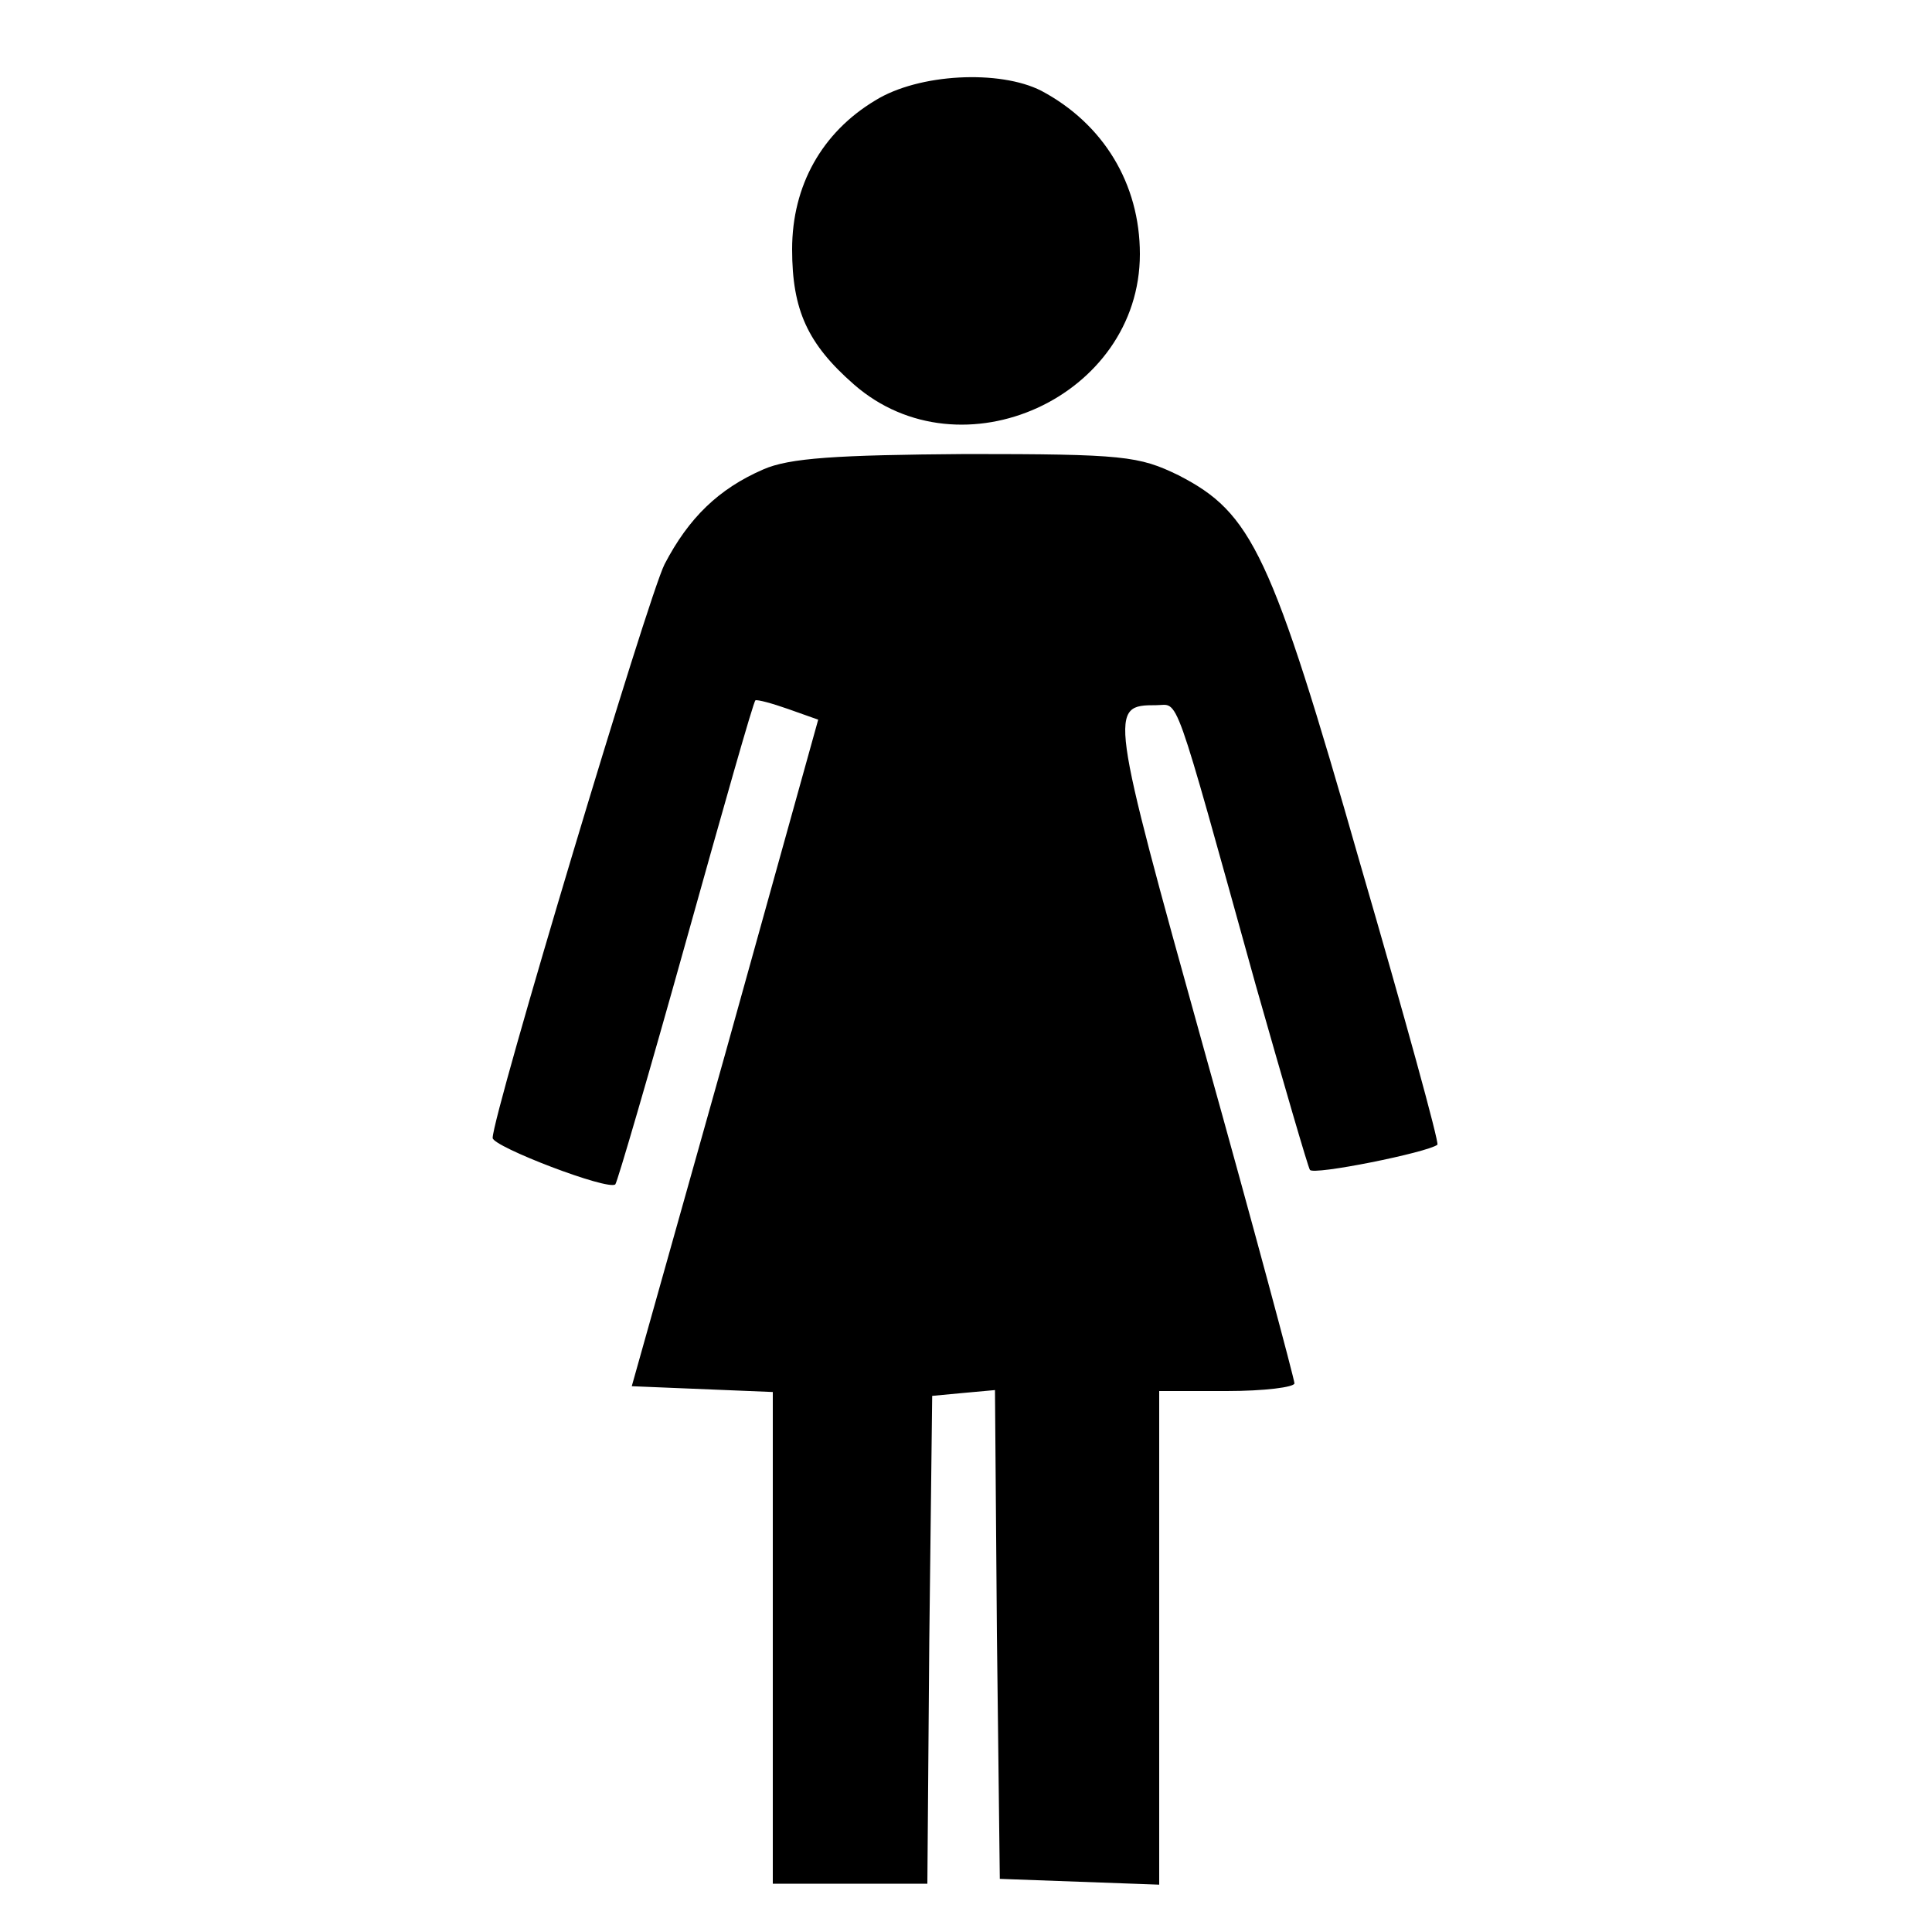 <?xml version="1.0" encoding="utf-8"?>
<!DOCTYPE svg PUBLIC "-//W3C//DTD SVG 1.1//EN" "http://www.w3.org/Graphics/SVG/1.1/DTD/svg11.dtd">
<svg version="1.1" xmlns="http://www.w3.org/2000/svg" xmlns:xlink="http://www.w3.org/1999/xlink" width="32" height="32" viewBox="0 0 32 32">
<path d="M14.496 1.664c-0.88 0.528-1.376 1.408-1.376 2.464 0 1.008 0.256 1.568 1.024 2.24 1.776 1.552 4.736 0.208 4.736-2.16 0-1.168-0.608-2.16-1.632-2.704-0.688-0.352-2.032-0.288-2.752 0.16z" fill="#000000"></path>
<path d="M12.64 7.776c-0.736 0.32-1.232 0.8-1.632 1.568-0.272 0.528-2.848 9.12-2.848 9.504 0 0.144 1.92 0.88 2.032 0.768 0.032-0.032 0.56-1.84 1.168-4.016s1.12-3.984 1.152-4c0.032-0.016 0.272 0.048 0.544 0.144l0.496 0.176-1.536 5.52-1.552 5.52 2.336 0.096v8.144h2.56l0.032-4.032 0.048-4.048 0.512-0.048 0.528-0.048 0.032 4.048 0.048 4.048 2.64 0.096v-8.176h1.12c0.624 0 1.12-0.064 1.12-0.128s-0.672-2.576-1.504-5.552c-1.568-5.632-1.568-5.68-0.784-5.68 0.384 0 0.256-0.368 1.648 4.64 0.464 1.632 0.864 3.008 0.896 3.056 0.048 0.096 1.952-0.288 2.112-0.416 0.032-0.032-0.544-2.128-1.28-4.656-1.472-5.152-1.792-5.808-3.008-6.432-0.656-0.32-0.912-0.352-3.52-0.352-2.144 0.016-2.928 0.064-3.36 0.256z" fill="#000000"></path>
</svg>

